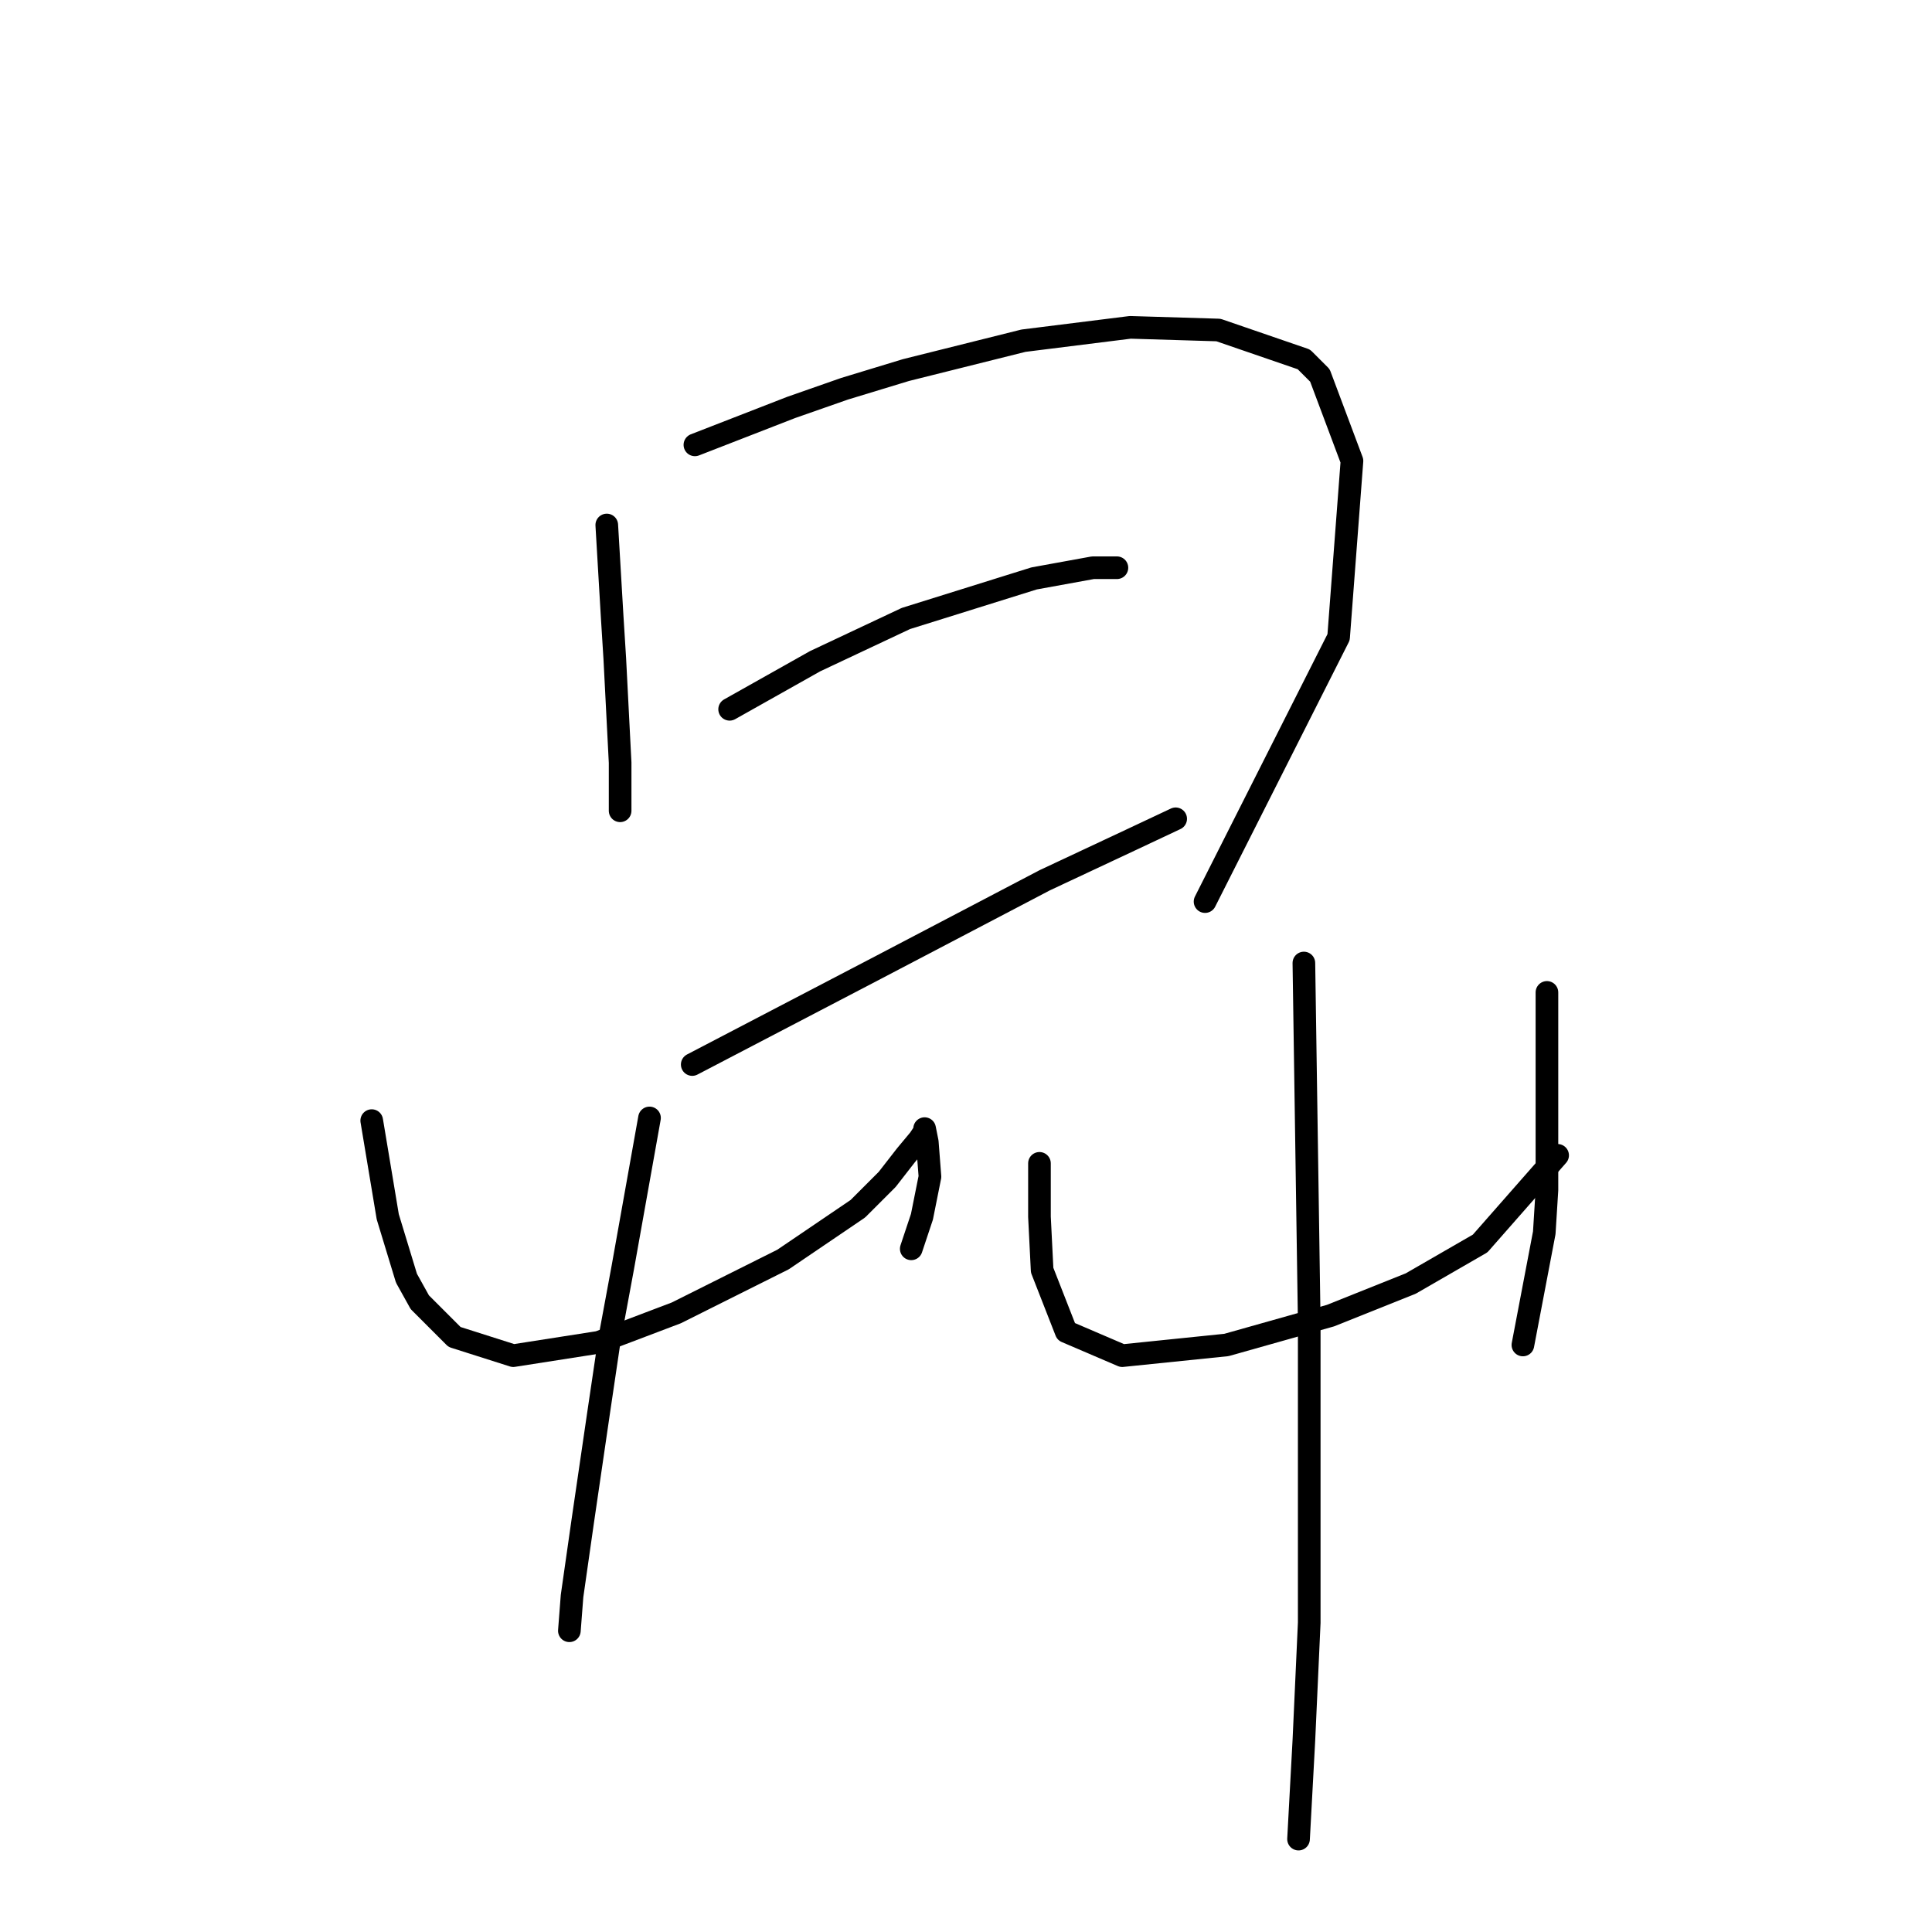 <?xml version="1.0" standalone="no"?>
    <svg width="256" height="256" xmlns="http://www.w3.org/2000/svg" version="1.1">
    <polyline stroke="black" stroke-width="3" stroke-linecap="round" fill="transparent" stroke-linejoin="round" points="80.4 69.565 80.754 75.581 81.108 81.598 81.462 87.26 82.17 101.063 82.17 103.894 82.17 107.433 82.17 107.433 " />
        <polyline stroke="black" stroke-width="3" stroke-linecap="round" fill="transparent" stroke-linejoin="round" points="92.079 58.947 98.45 56.47 104.82 53.993 111.898 51.515 120.038 49.038 135.61 45.145 149.767 43.375 161.446 43.729 172.771 47.622 174.895 49.746 179.142 61.071 177.372 84.429 159.677 119.466 159.677 119.466 " />
        <polyline stroke="black" stroke-width="3" stroke-linecap="round" fill="transparent" stroke-linejoin="round" points="96.68 93.985 102.343 90.8 108.005 87.614 120.038 81.952 137.026 76.643 144.812 75.227 147.997 75.227 147.997 75.227 " />
        <polyline stroke="black" stroke-width="3" stroke-linecap="round" fill="transparent" stroke-linejoin="round" points="91.725 141.055 99.865 136.808 108.005 132.561 116.145 128.314 138.442 116.635 149.767 111.326 155.783 108.495 155.783 108.495 " />
        <polyline stroke="black" stroke-width="3" stroke-linecap="round" fill="transparent" stroke-linejoin="round" points="49.256 148.487 49.964 152.734 50.672 156.981 51.379 161.228 53.857 169.368 55.626 172.553 60.227 177.154 68.013 179.631 79.338 177.862 89.602 173.969 99.511 169.014 103.758 166.891 113.668 160.166 117.561 156.273 120.038 153.088 121.808 150.965 122.516 149.903 122.516 149.549 122.87 151.319 123.224 155.919 122.162 161.228 120.746 165.475 120.746 165.475 " />
        <polyline stroke="black" stroke-width="3" stroke-linecap="round" fill="transparent" stroke-linejoin="round" points="86.063 148.133 84.293 158.043 82.524 167.952 80.754 177.508 79.338 187.064 77.215 201.574 75.799 211.484 75.445 216.084 75.445 216.084 " />
        <polyline stroke="black" stroke-width="3" stroke-linecap="round" fill="transparent" stroke-linejoin="round" points="137.734 154.15 137.734 157.689 137.734 161.228 138.088 168.306 141.273 176.446 148.705 179.631 162.508 178.216 176.31 174.323 186.928 170.076 196.129 164.767 206.393 153.088 206.393 153.088 " />
        <polyline stroke="black" stroke-width="3" stroke-linecap="round" fill="transparent" stroke-linejoin="round" points="204.977 131.499 204.977 138.578 204.977 145.656 204.977 152.026 204.977 157.689 204.623 163.352 201.792 178.216 201.792 178.216 " />
        <polyline stroke="black" stroke-width="3" stroke-linecap="round" fill="transparent" stroke-linejoin="round" points="172.771 127.606 173.125 151.319 173.479 175.031 173.479 197.327 173.479 215.023 172.771 230.595 172.063 243.69 172.063 243.69 " />
        </svg>